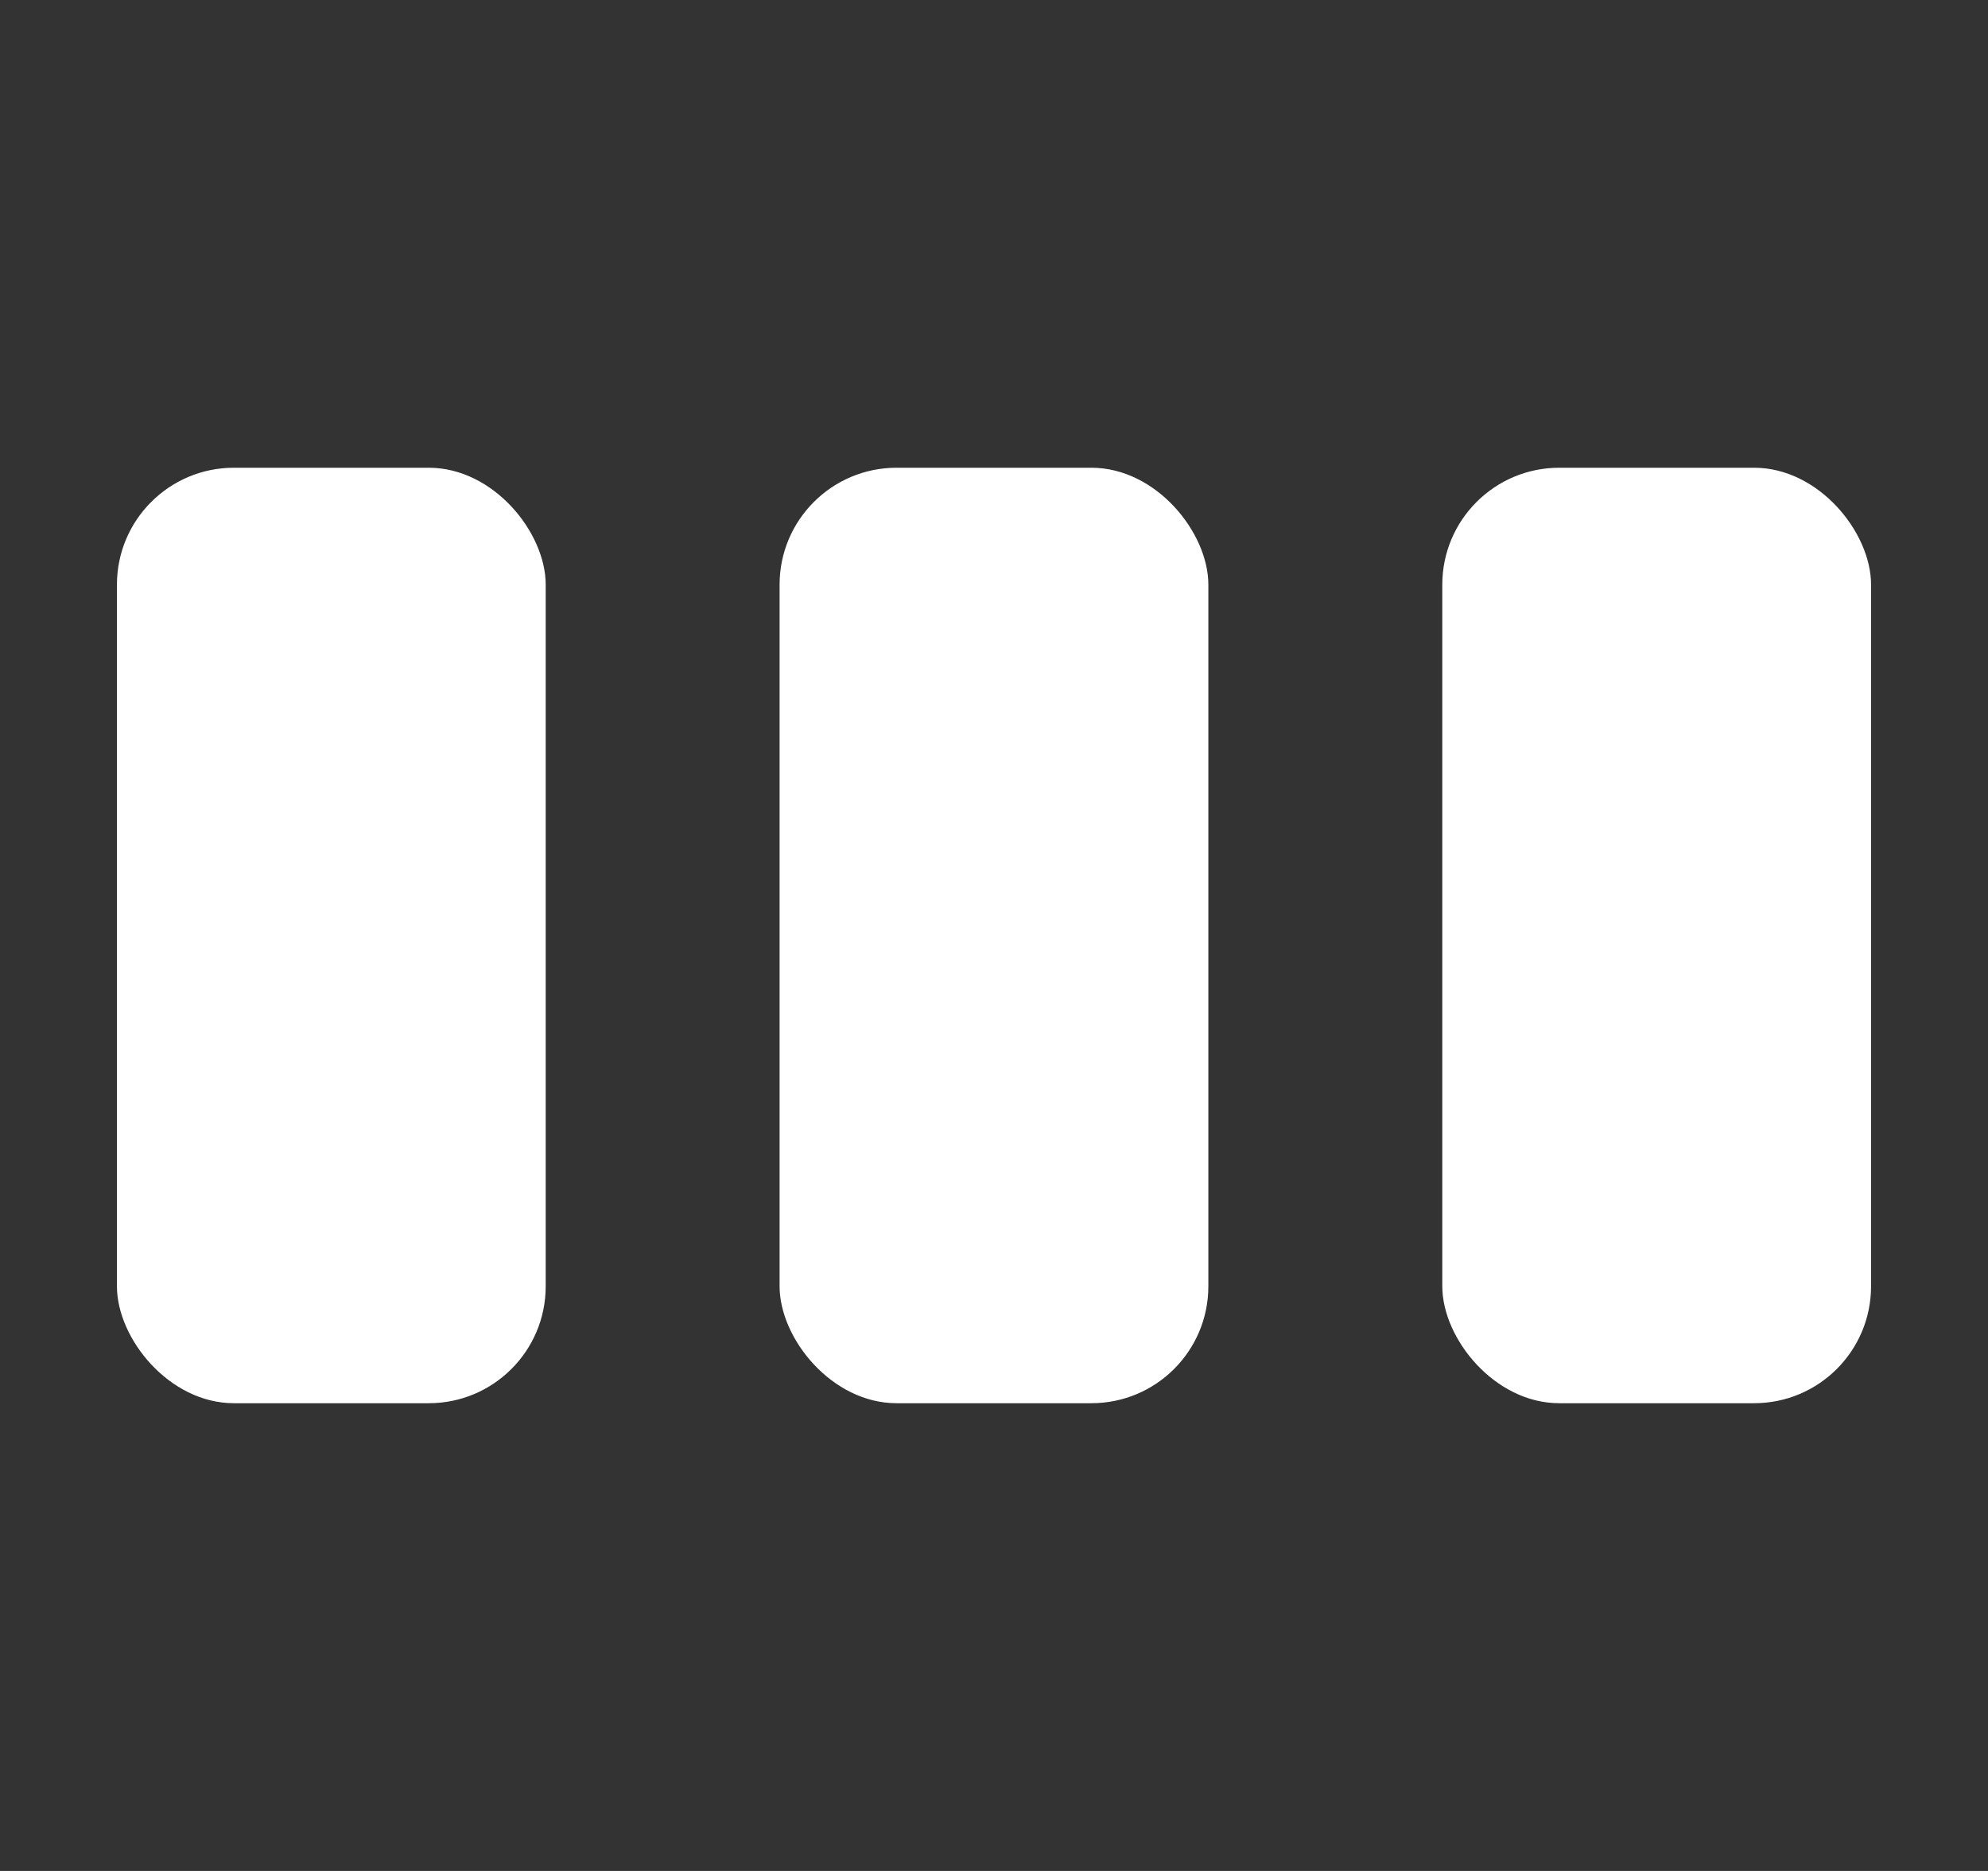 <svg width="34" height="32" viewBox="0 0 34 32" fill="none" xmlns="http://www.w3.org/2000/svg">
<rect x="0" y="0" width="34" height="32" fill="#333333" stroke="none"/>
<rect x="2" y="8" width="7.333" height="16" rx="2" fill="white"/>
<rect x="13.333" y="8" width="7.333" height="16" rx="2" fill="white"/>
<rect x="24.667" y="8" width="7.333" height="16" rx="2" fill="white"/>
</svg>
